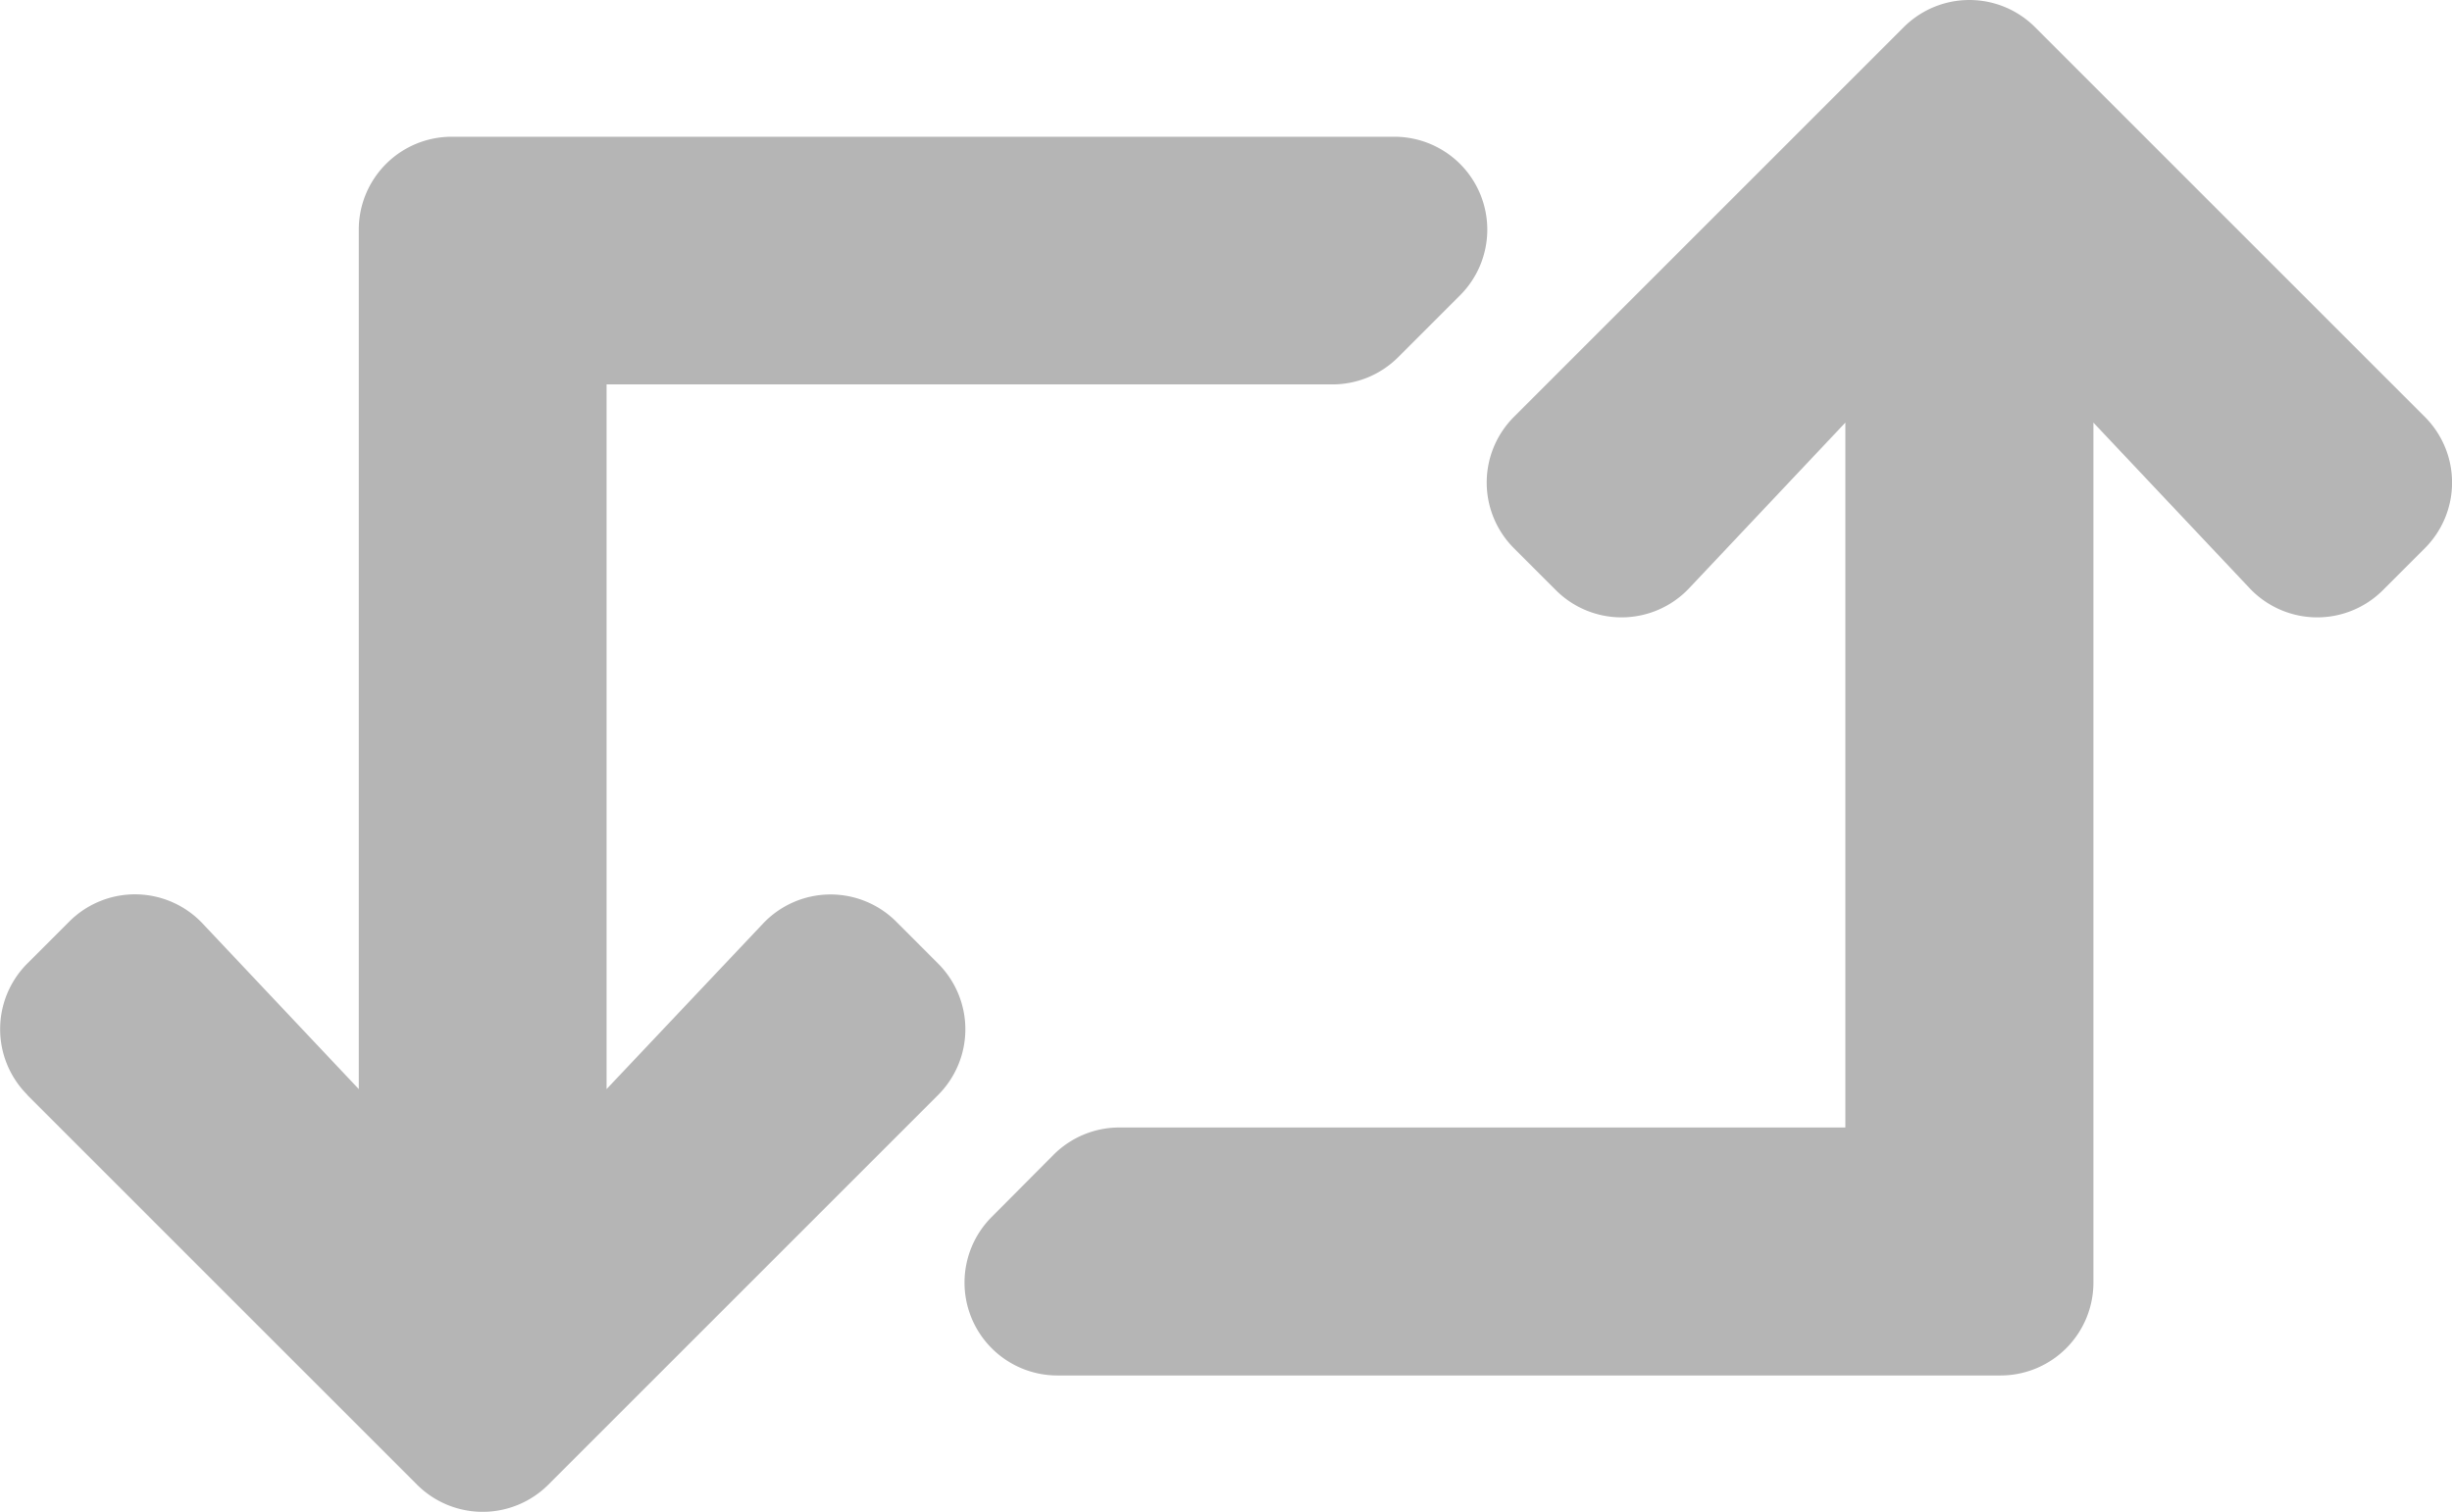 <svg xmlns="http://www.w3.org/2000/svg" width="37.663" height="23.229" viewBox="0 0 37.663 23.229"><defs><style>.a{fill:#b5b5b5;}</style></defs><g transform="translate(0 0)"><path class="a" d="M.651,21.09l5.987,5.987a1.427,1.427,0,0,0,2.018,0l5.987-5.987a1.427,1.427,0,0,0,0-2.018L14,18.428a1.427,1.427,0,0,0-2.047.029L9.55,21V10.173H20.7a1.427,1.427,0,0,0,1.009-.418l.951-.951a1.427,1.427,0,0,0-1.009-2.436H7.172A1.427,1.427,0,0,0,5.744,7.794V21l-2.4-2.545a1.427,1.427,0,0,0-2.047-.029l-.644.644a1.427,1.427,0,0,0,0,2.018Zm15.766.918a1.427,1.427,0,0,1,1.009-.418H28.578V10.76l-2.4,2.545a1.427,1.427,0,0,1-2.047.029l-.644-.644a1.427,1.427,0,0,1,0-2.018l5.987-5.987a1.427,1.427,0,0,1,2.018,0l5.987,5.987a1.427,1.427,0,0,1,0,2.018l-.644.644a1.427,1.427,0,0,1-2.047-.029l-2.4-2.545V23.968A1.427,1.427,0,0,1,30.957,25.4H16.475a1.427,1.427,0,0,1-1.009-2.436Z" transform="translate(-0.233 -4.267)"/></g></svg>